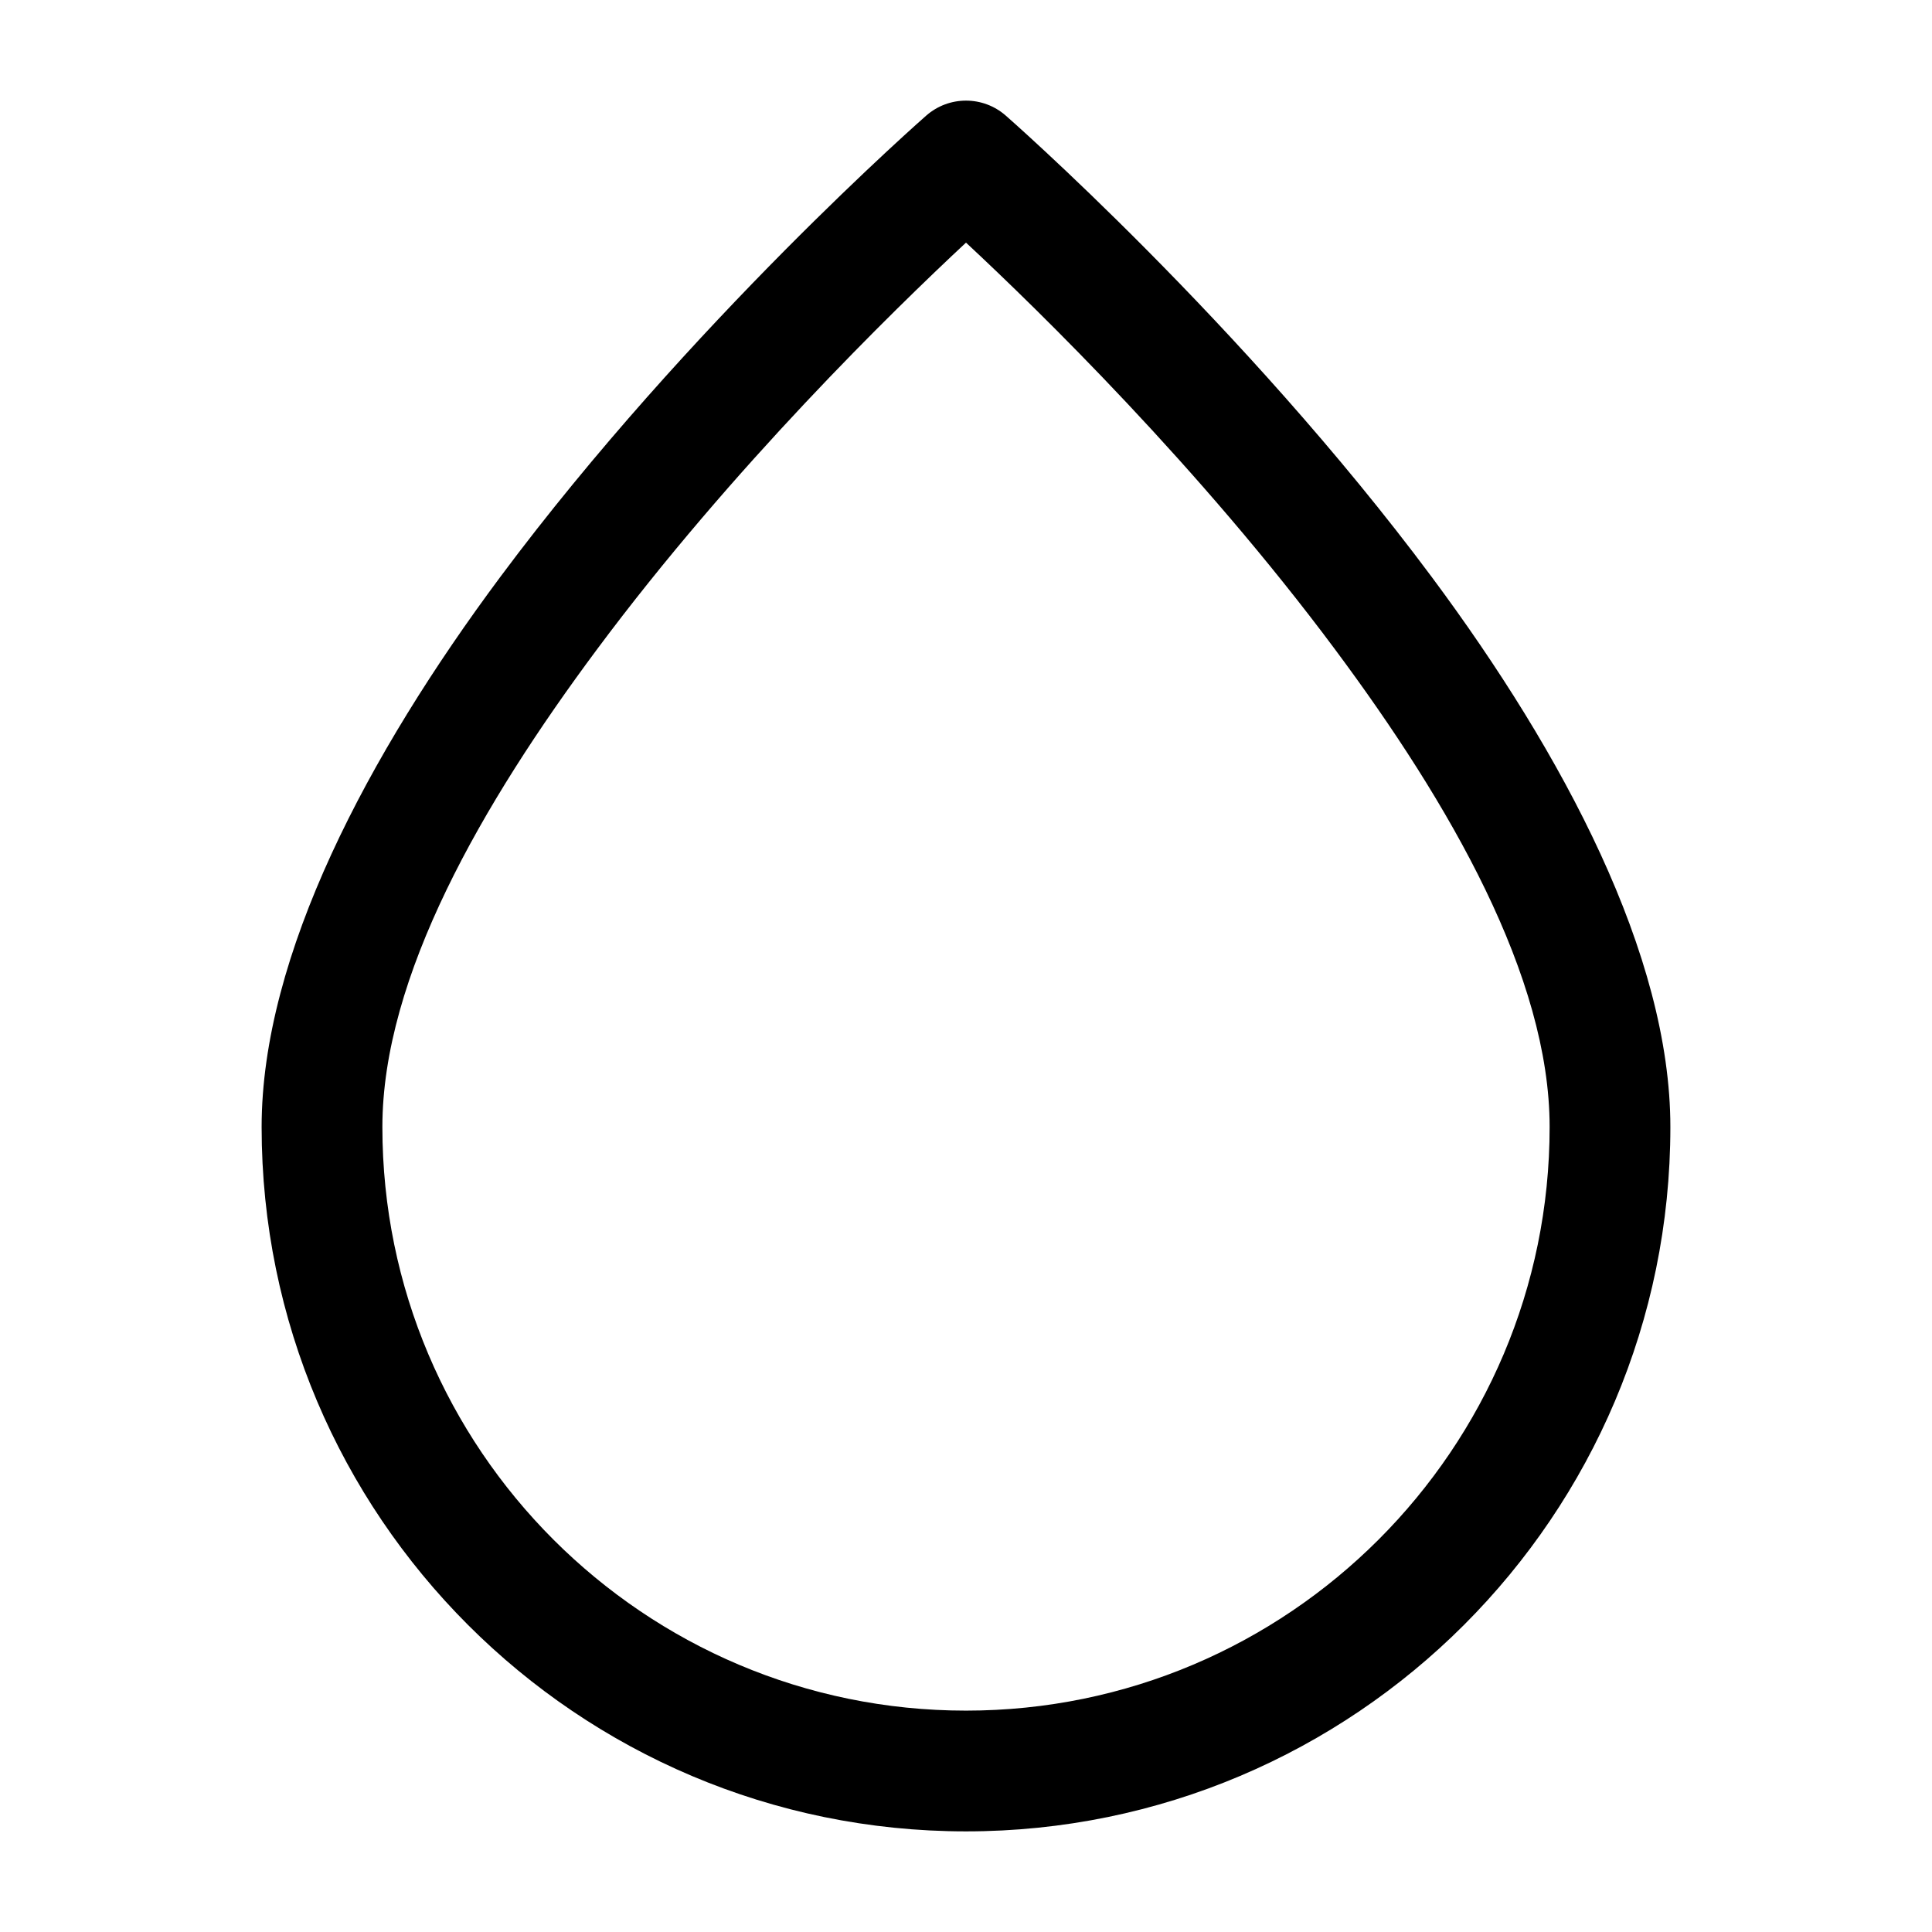 <svg clip-rule="evenodd" fill-rule="evenodd" height="512" stroke-linejoin="round" stroke-miterlimit="2" viewBox="0 0 24 24" width="512" xmlns="http://www.w3.org/2000/svg"><g id="Icon"><path d="m12.494 1.436c-.283-.248-.705-.248-.988 0 0 0-2.94 2.572-5.292 5.732-1.639 2.203-2.964 4.697-2.964 6.832 0 4.829 3.921 8.75 8.75 8.75s8.75-3.921 8.75-8.75c0-2.135-1.325-4.629-2.964-6.832-2.352-3.16-5.292-5.732-5.292-5.732zm-.494 1.578c.908.845 2.901 2.791 4.582 5.05 1.433 1.925 2.668 4.071 2.668 5.936 0 4.001-3.249 7.25-7.25 7.25s-7.25-3.249-7.25-7.25c0-1.865 1.235-4.011 2.668-5.936 1.681-2.259 3.674-4.204 4.582-5.05z"/></g></svg>